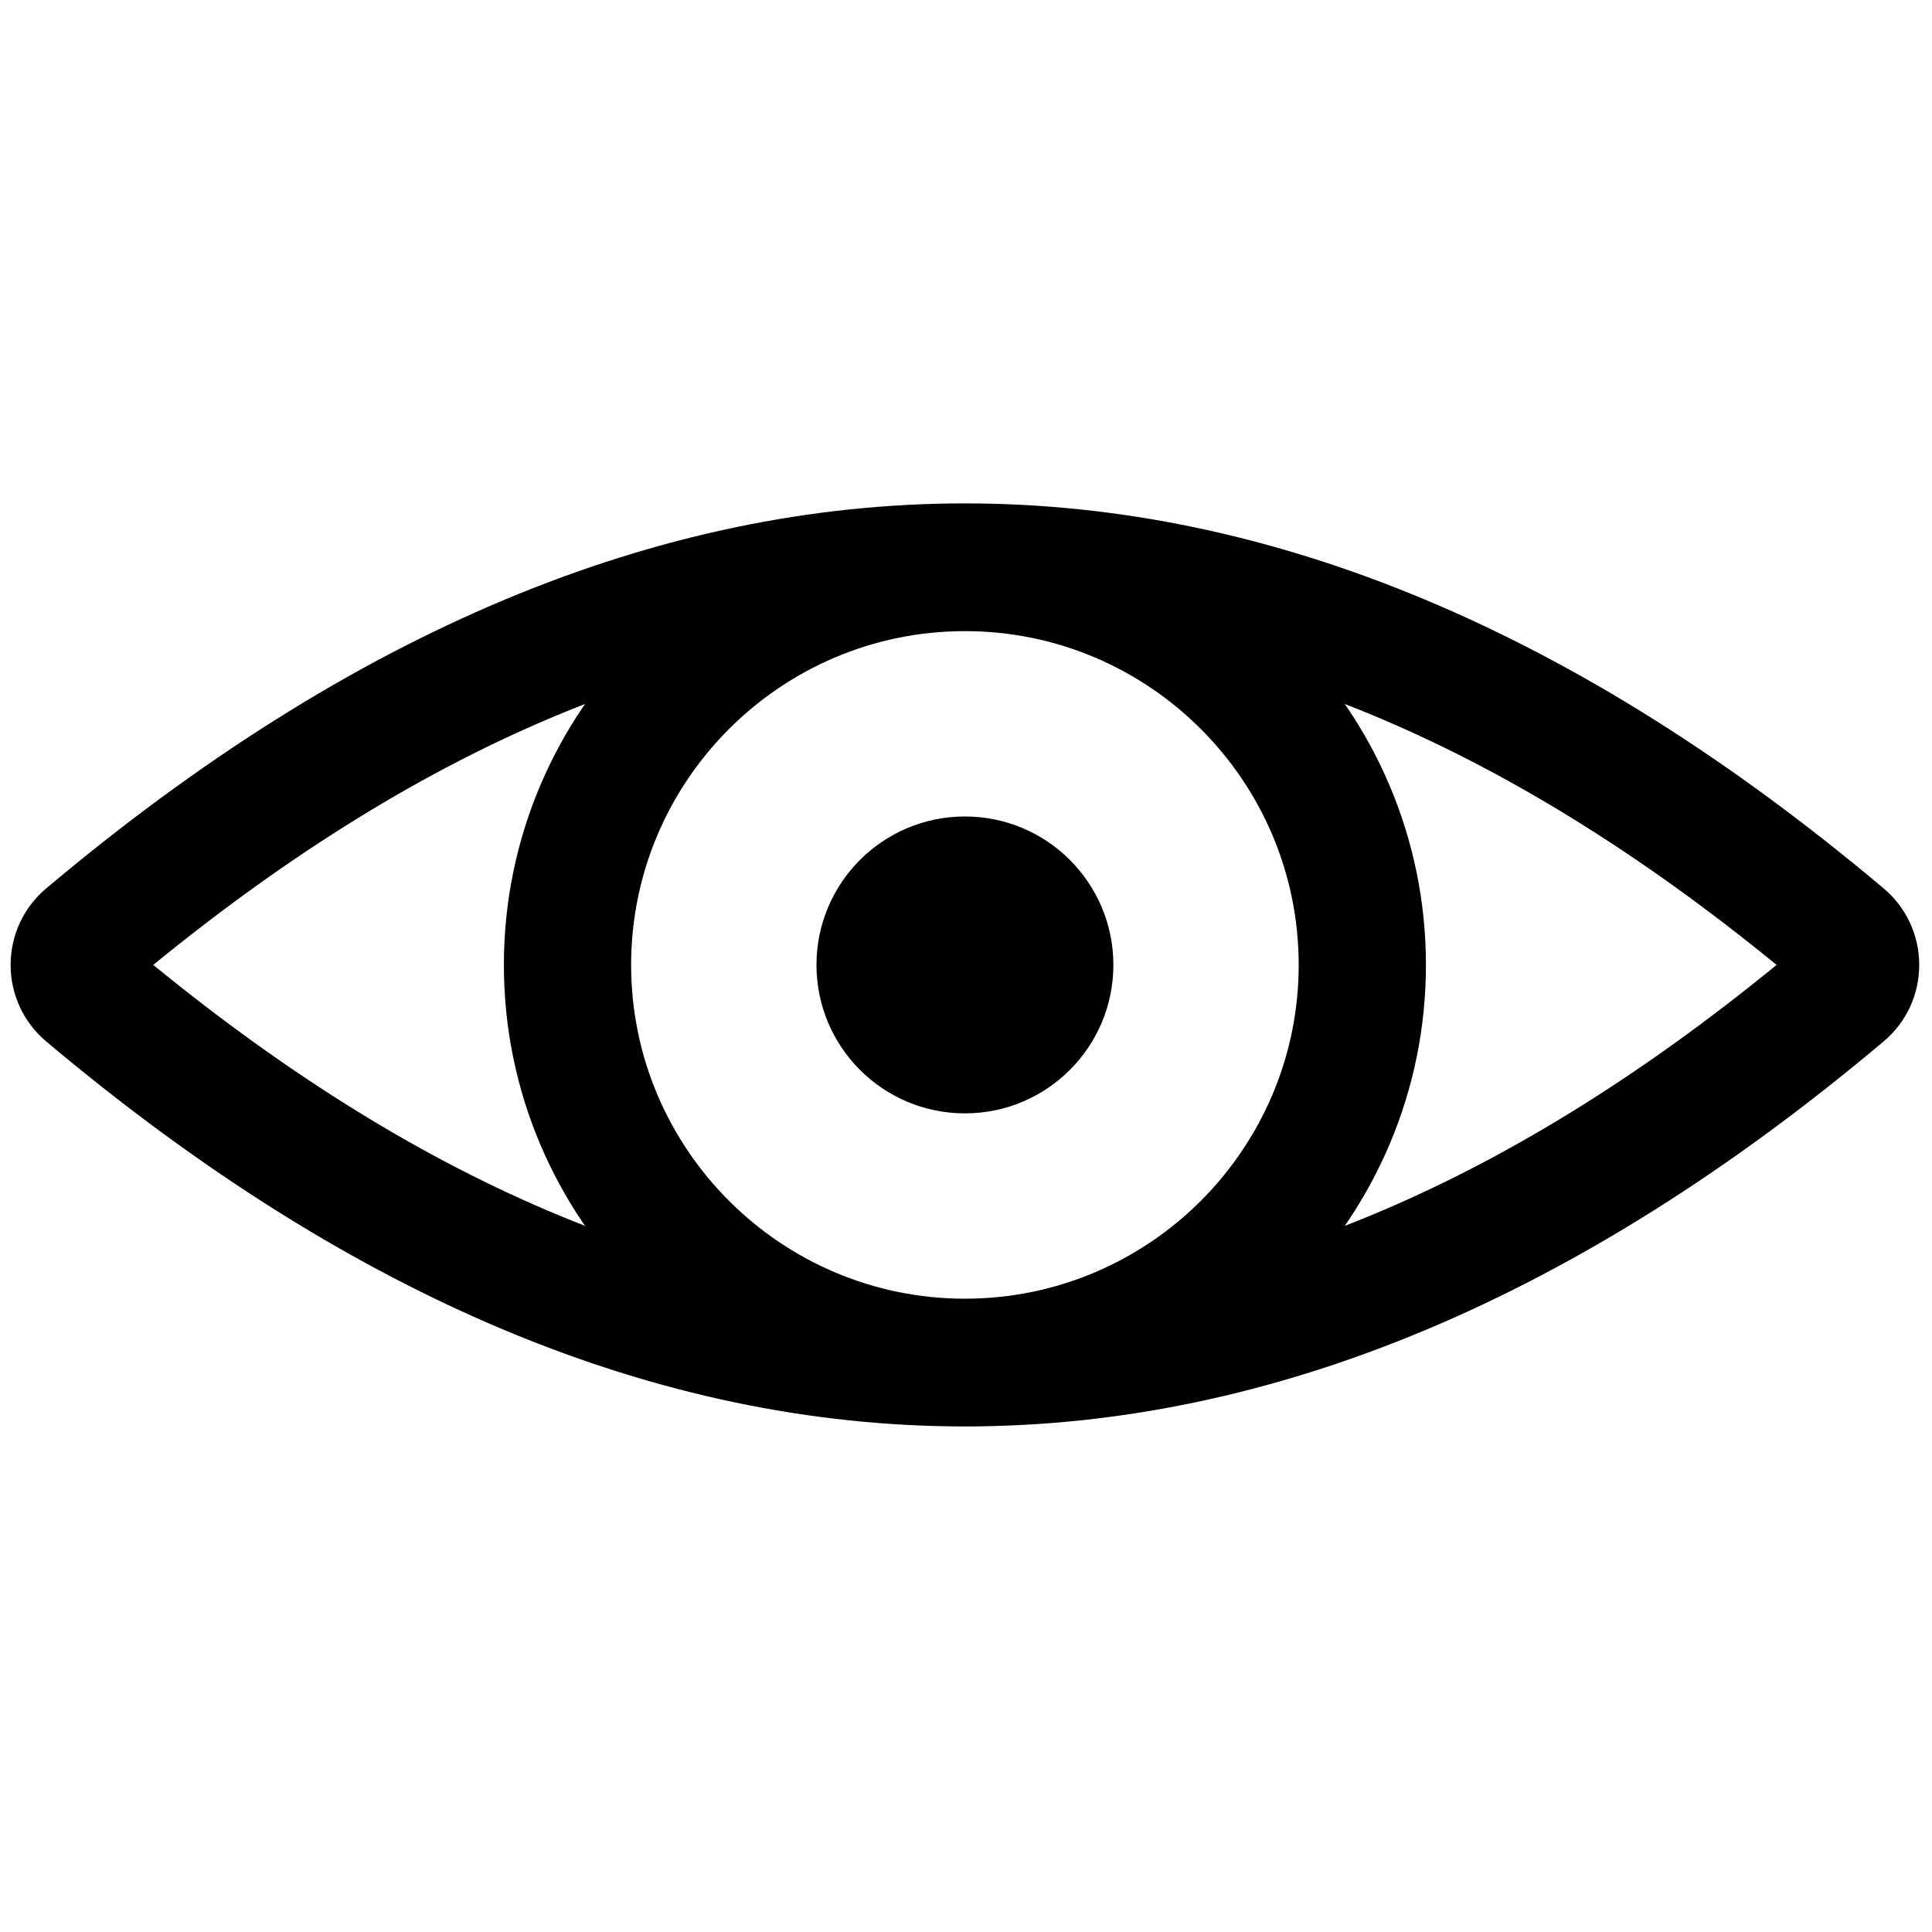 <svg xmlns="http://www.w3.org/2000/svg" xmlns:xlink="http://www.w3.org/1999/xlink" version="1.1" width="24" height="24" viewBox="0 0 256 256" xml:space="preserve">

<defs>
</defs>
<g style="stroke: none; stroke-width: 0; stroke-dasharray: none; stroke-linecap: butt; stroke-linejoin: miter; stroke-miterlimit: 10; fill: none; fill-rule: nonzero; opacity: 1;" transform="translate(1.407 1.407) scale(2.81 2.81)" >
	<path d="M 45 66.739 c -11.987 0 -21.74 -9.752 -21.74 -21.739 S 33.013 23.26 45 23.26 S 66.739 33.013 66.739 45 S 56.987 66.739 45 66.739 z M 45 29.26 c -8.679 0 -15.74 7.061 -15.74 15.74 S 36.321 60.739 45 60.739 S 60.739 53.679 60.739 45 S 53.679 29.26 45 29.26 z" style="stroke: none; stroke-width: 1; stroke-dasharray: none; stroke-linecap: butt; stroke-linejoin: miter; stroke-miterlimit: 10; fill: rgb(0,0,0); fill-rule: nonzero; opacity: 1;" transform=" matrix(1 0 0 1 0 0) " stroke-linecap="round" />
	<path d="M 45 66.763 c -14.477 0 -28.953 -6.054 -43.328 -18.16 C 0.609 47.708 0 46.395 0 45 s 0.609 -2.708 1.672 -3.603 c 28.751 -24.214 57.906 -24.214 86.656 0 l 0 0 C 89.391 42.293 90 43.605 90 45 s -0.609 2.707 -1.672 3.602 C 73.953 60.709 59.477 66.763 45 66.763 z M 6.726 45 c 25.74 21.046 50.809 21.048 76.547 0 C 57.536 23.954 32.467 23.952 6.726 45 z M 84.459 45.984 c 0.001 0.001 0.003 0.002 0.004 0.003 C 84.461 45.986 84.461 45.985 84.459 45.984 z" style="stroke: none; stroke-width: 1; stroke-dasharray: none; stroke-linecap: butt; stroke-linejoin: miter; stroke-miterlimit: 10; fill: rgb(0,0,0); fill-rule: nonzero; opacity: 1;" transform=" matrix(1 0 0 1 0 0) " stroke-linecap="round" />
	<circle cx="45" cy="45" r="7" style="stroke: none; stroke-width: 1; stroke-dasharray: none; stroke-linecap: butt; stroke-linejoin: miter; stroke-miterlimit: 10; fill: rgb(0,0,0); fill-rule: nonzero; opacity: 1;" transform="  matrix(1 0 0 1 0 0) "/>
</g>
</svg>